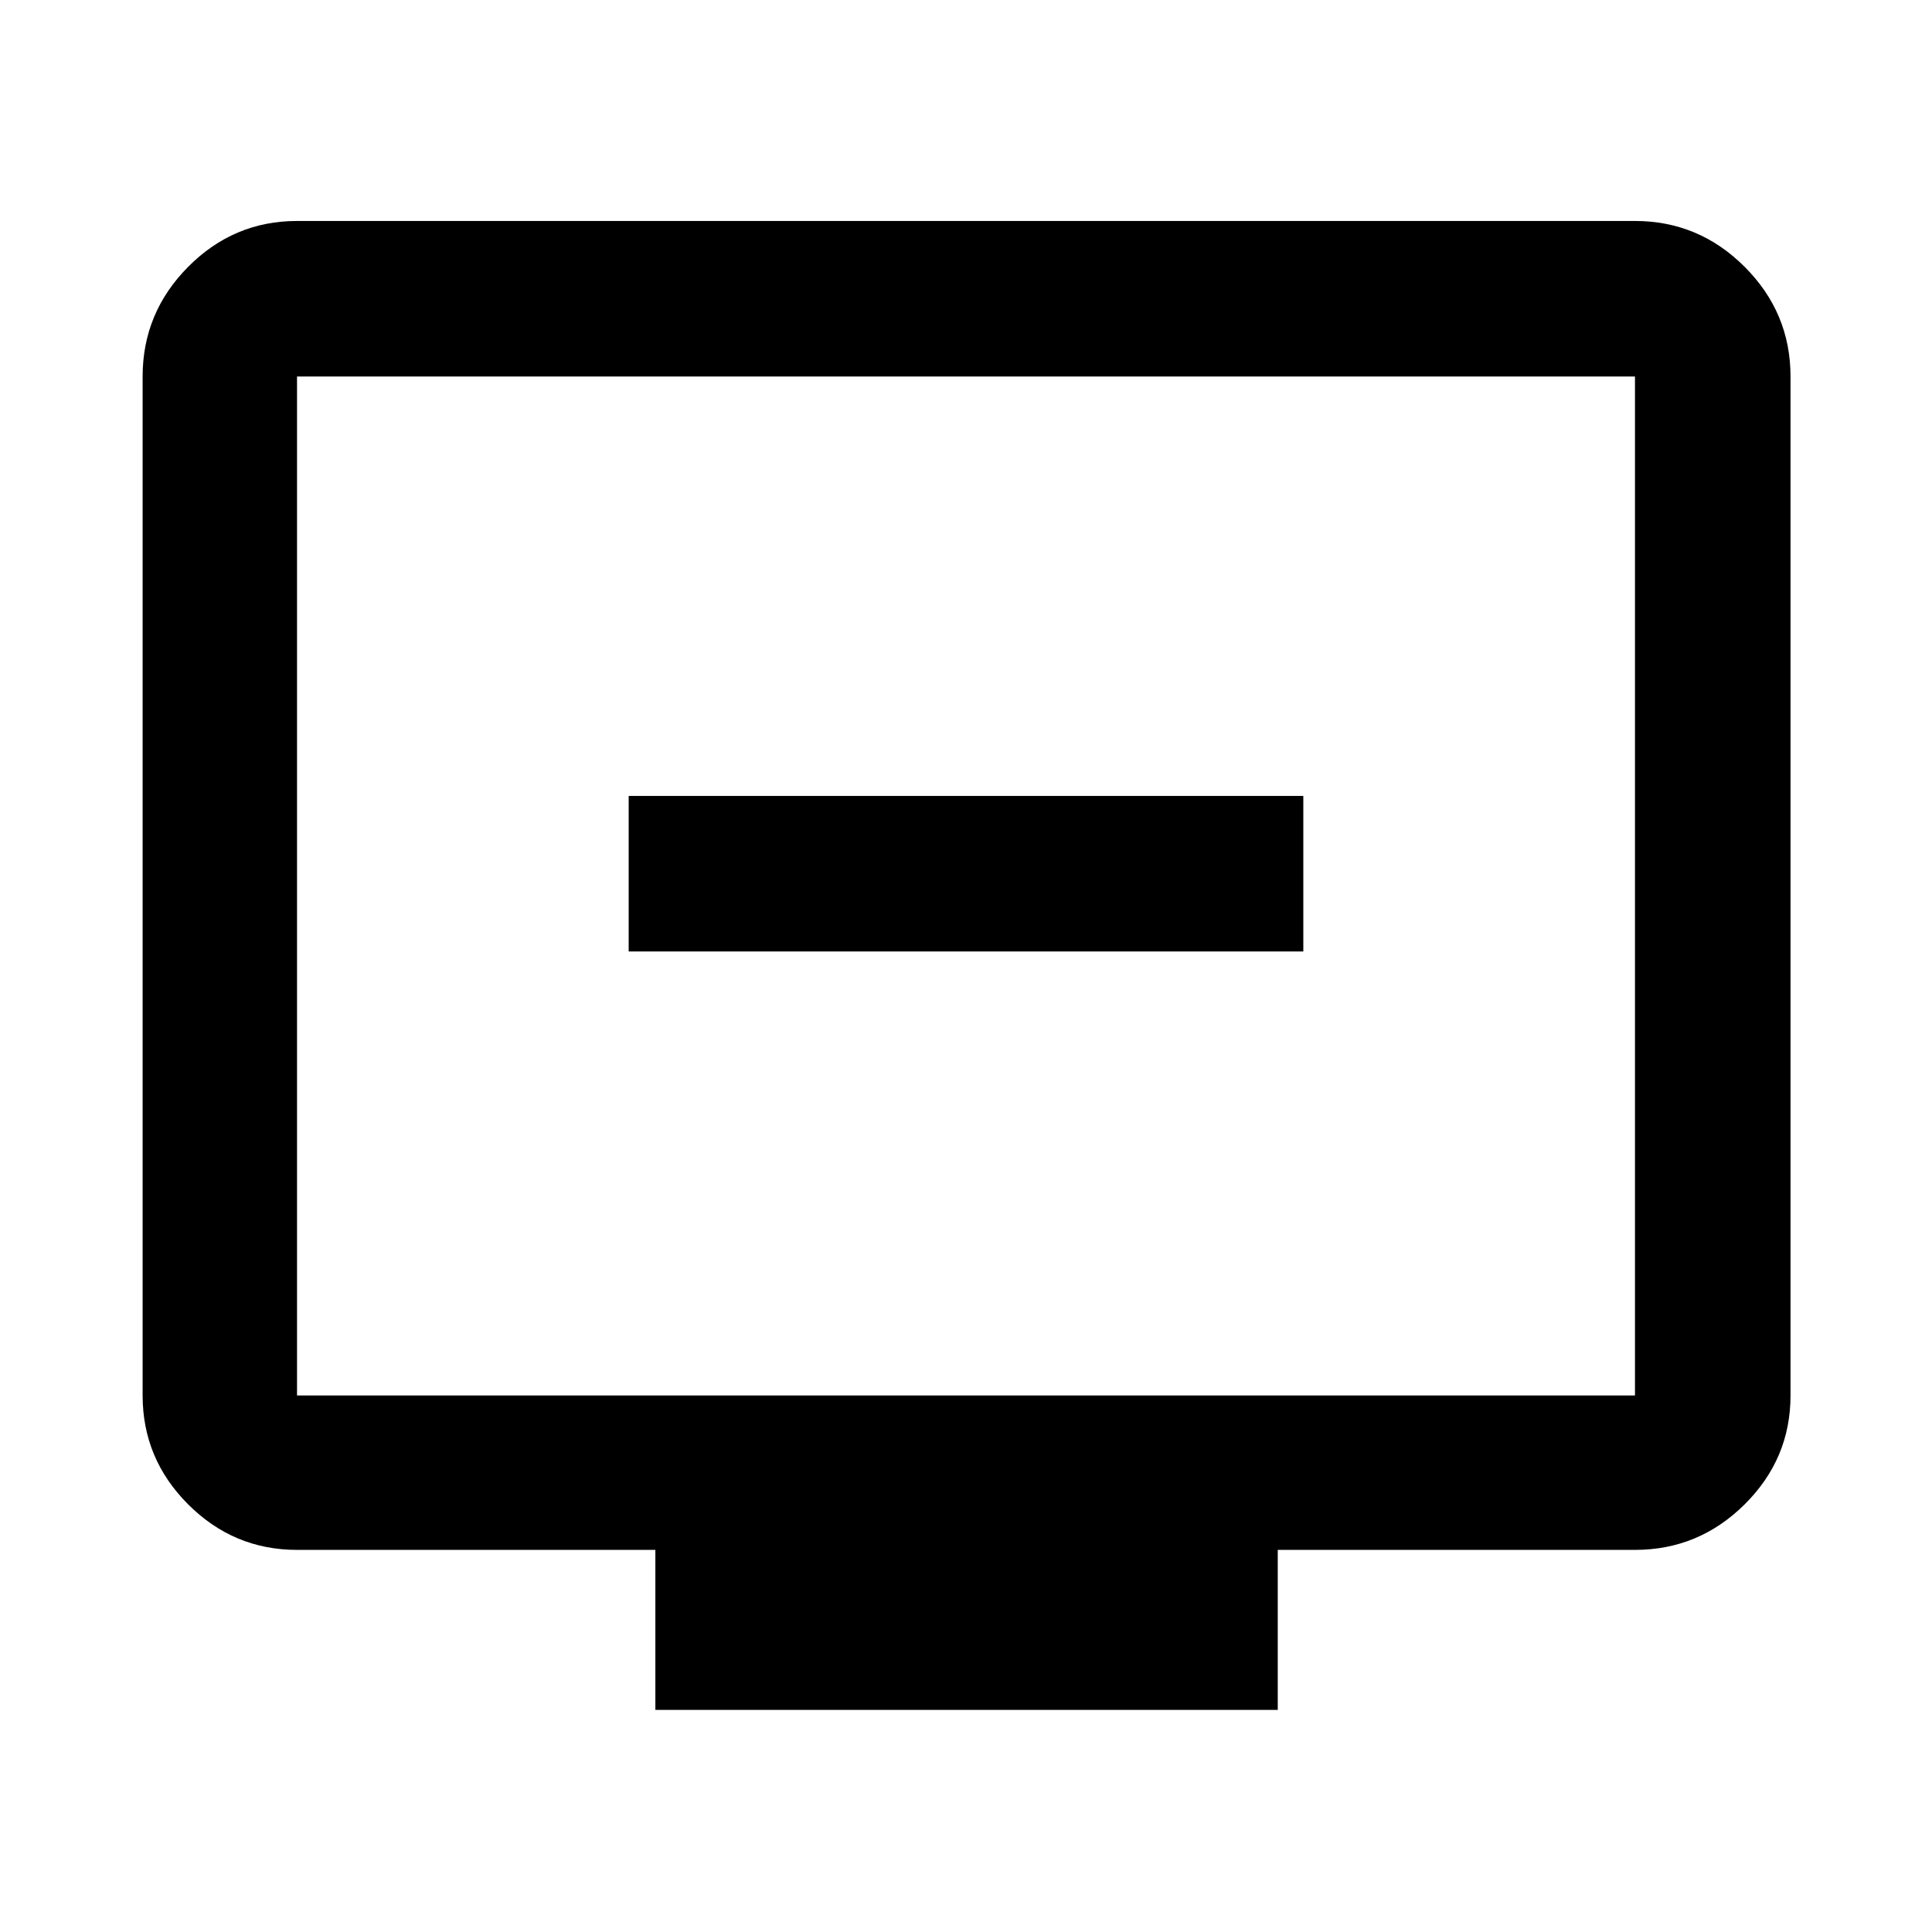 <svg xmlns="http://www.w3.org/2000/svg" height="48" viewBox="0 -960 960 960" width="48"><path d="M312.39-487.22h335.22v-77.28H312.39v77.28Zm13.26 376.85v-79.5H147.59q-31.48 0-54.1-22.62t-22.62-54.1v-506.32q0-31.71 22.62-54.5t54.1-22.79h664.82q31.71 0 54.5 22.79t22.79 54.5v506.32q0 31.48-22.79 54.1t-54.5 22.62h-177.5v79.5H325.65ZM147.59-266.59h664.82v-506.32H147.59v506.32Zm0 0v-506.32 506.32Z"/></svg>
